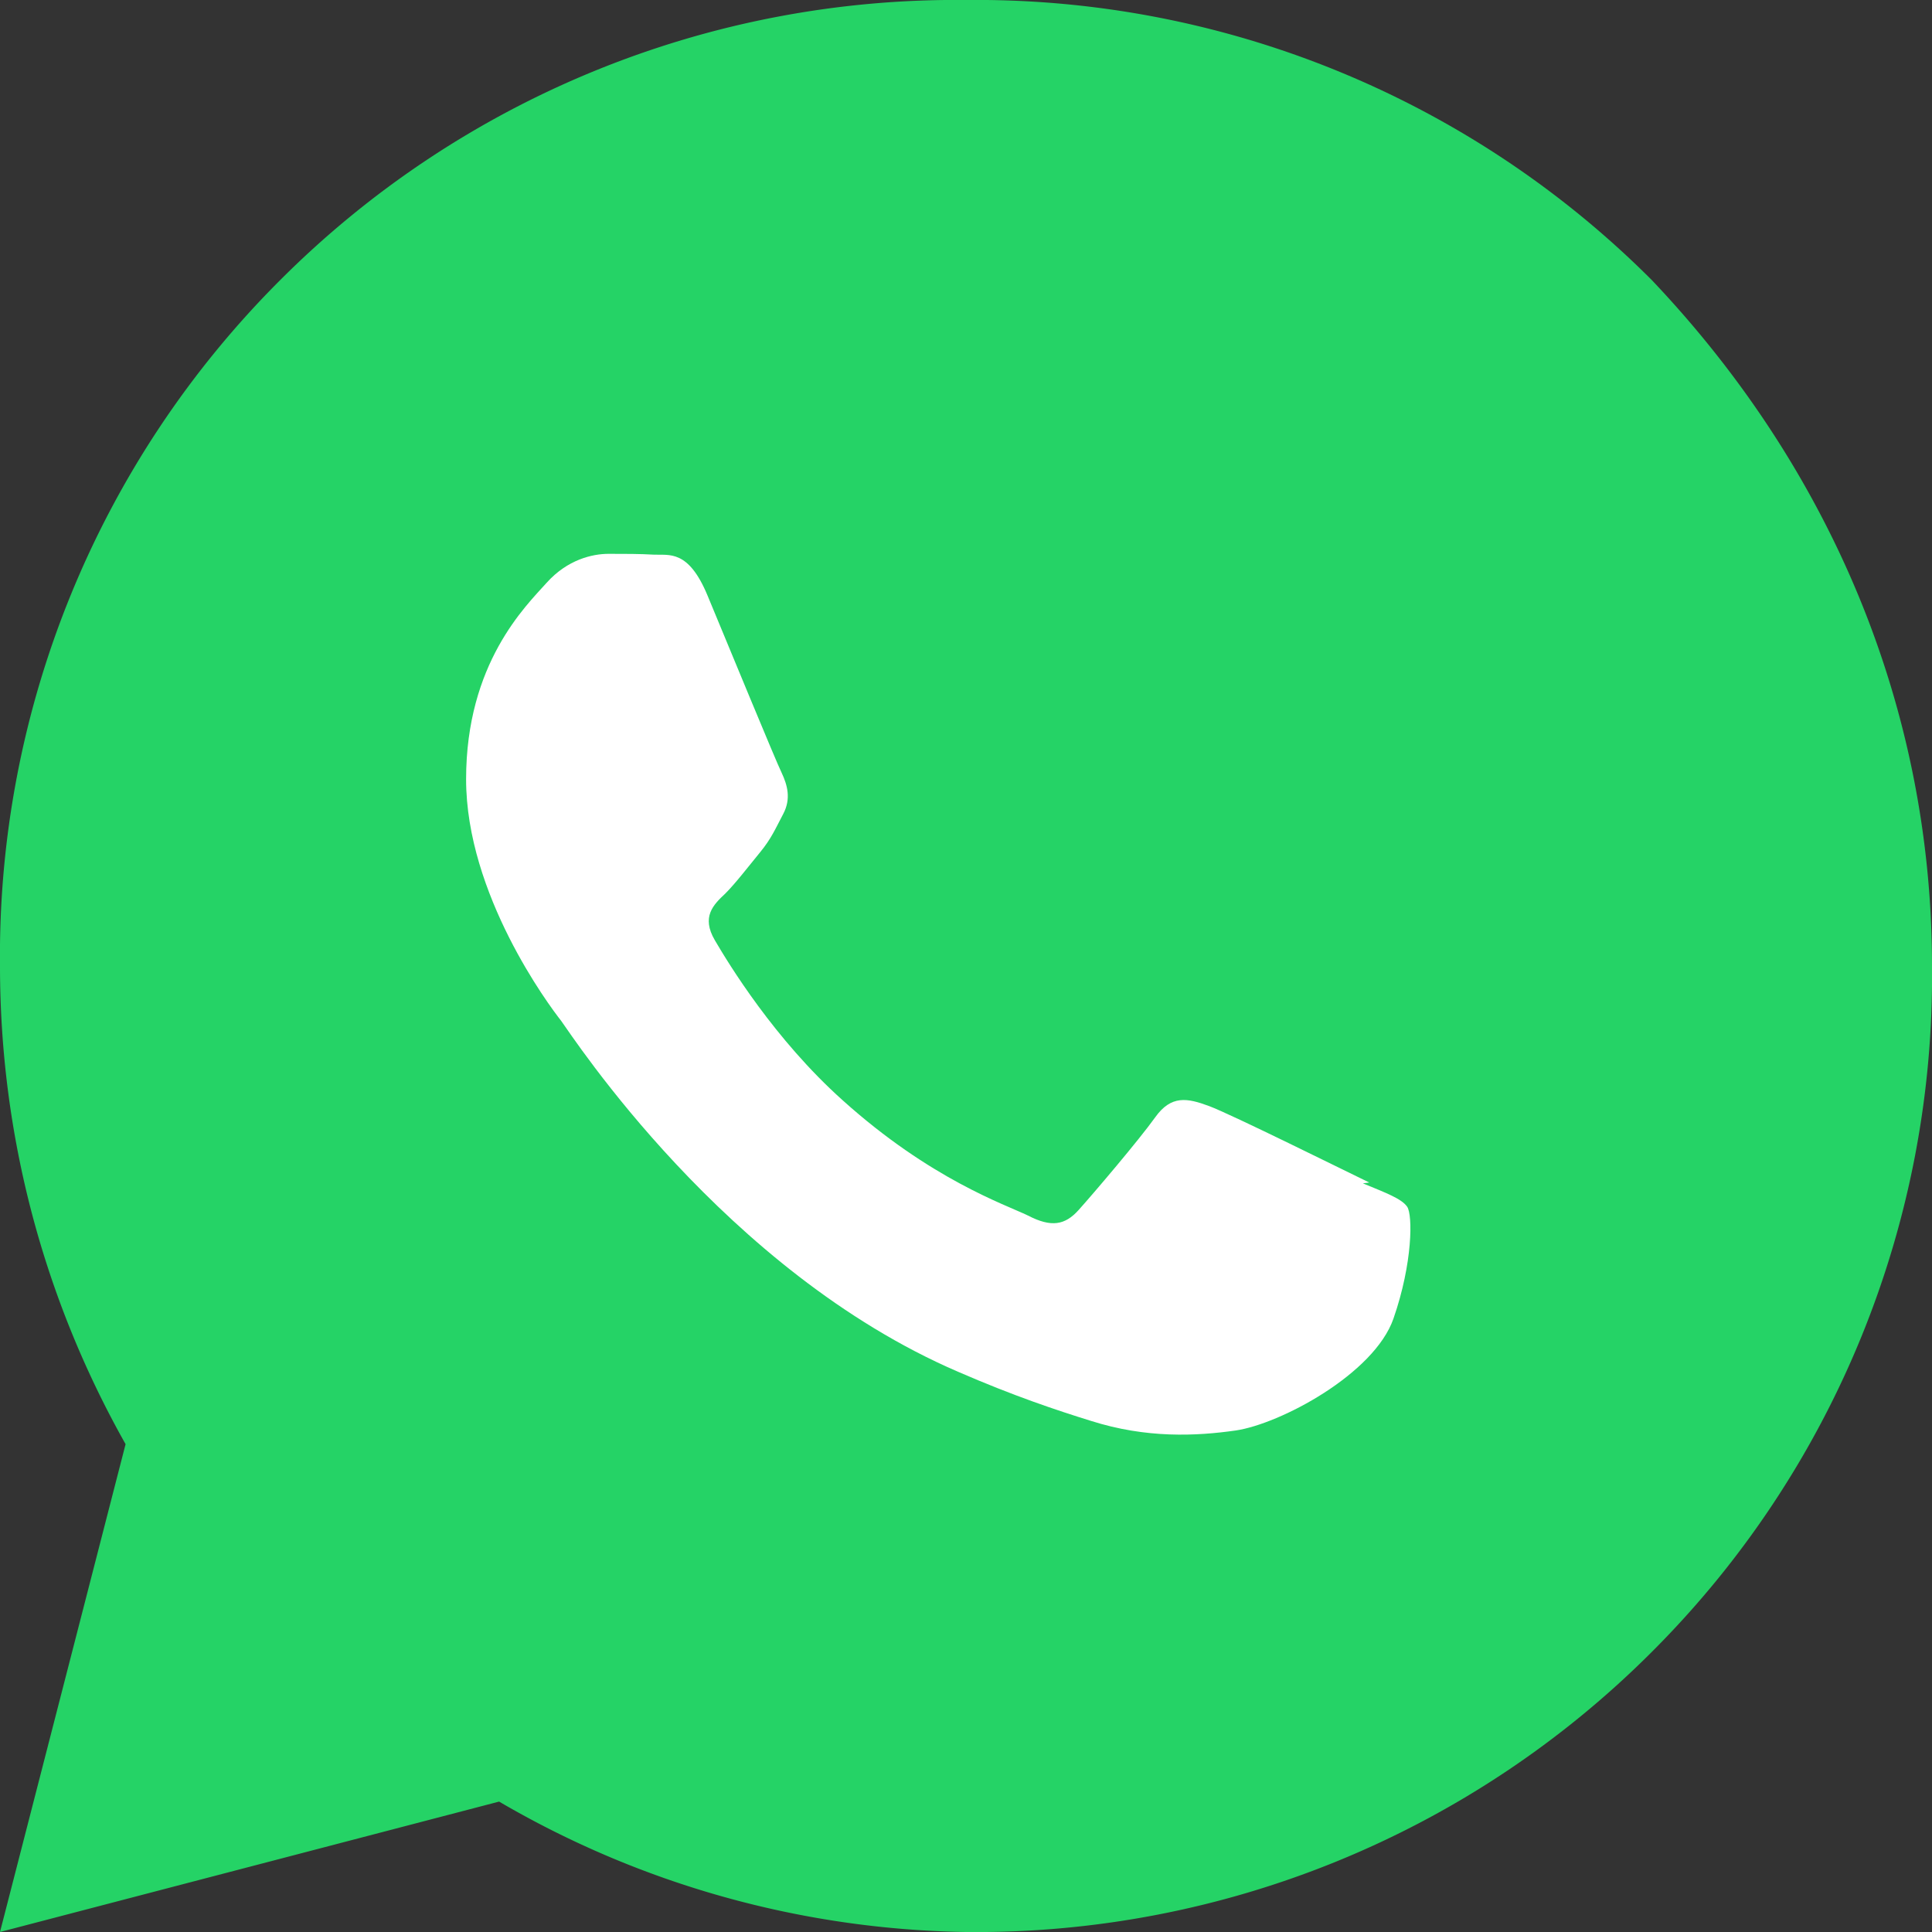 
<svg xmlns="http://www.w3.org/2000/svg" width="100" height="100" viewBox="0 0 24 24">
  <rect x="0" y="0" width="24" height="24" fill="#333333" stroke="none"/>
  <path fill="#25D366" d="M20.52 3.48A11.86 11.86 0 0 0 12 0a11.86 11.86 0 0 0-8.52 3.48A11.86 11.86 0 0 0 0 12c0 2.1.54 4.13 1.56 5.94L0 24l6.2-1.62A11.84 11.84 0 0 0 12 24a11.86 11.86 0 0 0 8.52-3.48A11.86 11.86 0 0 0 24 12c0-3.18-1.24-6.16-3.48-8.52z"/>
  <path fill="#fff" d="M17.01 14.69c-.29-.14-1.72-.85-1.99-.95-.27-.1-.47-.14-.67.14s-.77.95-.95 1.15c-.17.19-.34.22-.63.07-.29-.14-1.21-.45-2.3-1.43-.85-.76-1.42-1.7-1.59-1.99-.17-.29-.02-.44.13-.58.13-.13.29-.34.43-.51.14-.17.19-.29.29-.48.1-.19.05-.36-.02-.51-.07-.14-.67-1.6-.92-2.2-.24-.58-.48-.5-.67-.51-.17-.01-.36-.01-.56-.01s-.51.07-.77.36c-.26.29-1 1-1 2.44 0 1.43 1.03 2.81 1.18 3 .14.19 2.03 3.11 4.93 4.36.69.3 1.23.48 1.65.61.69.22 1.31.19 1.8.12.55-.08 1.72-.7 1.96-1.39.24-.69.24-1.29.17-1.39-.07-.1-.26-.17-.55-.29z"/>
</svg>

